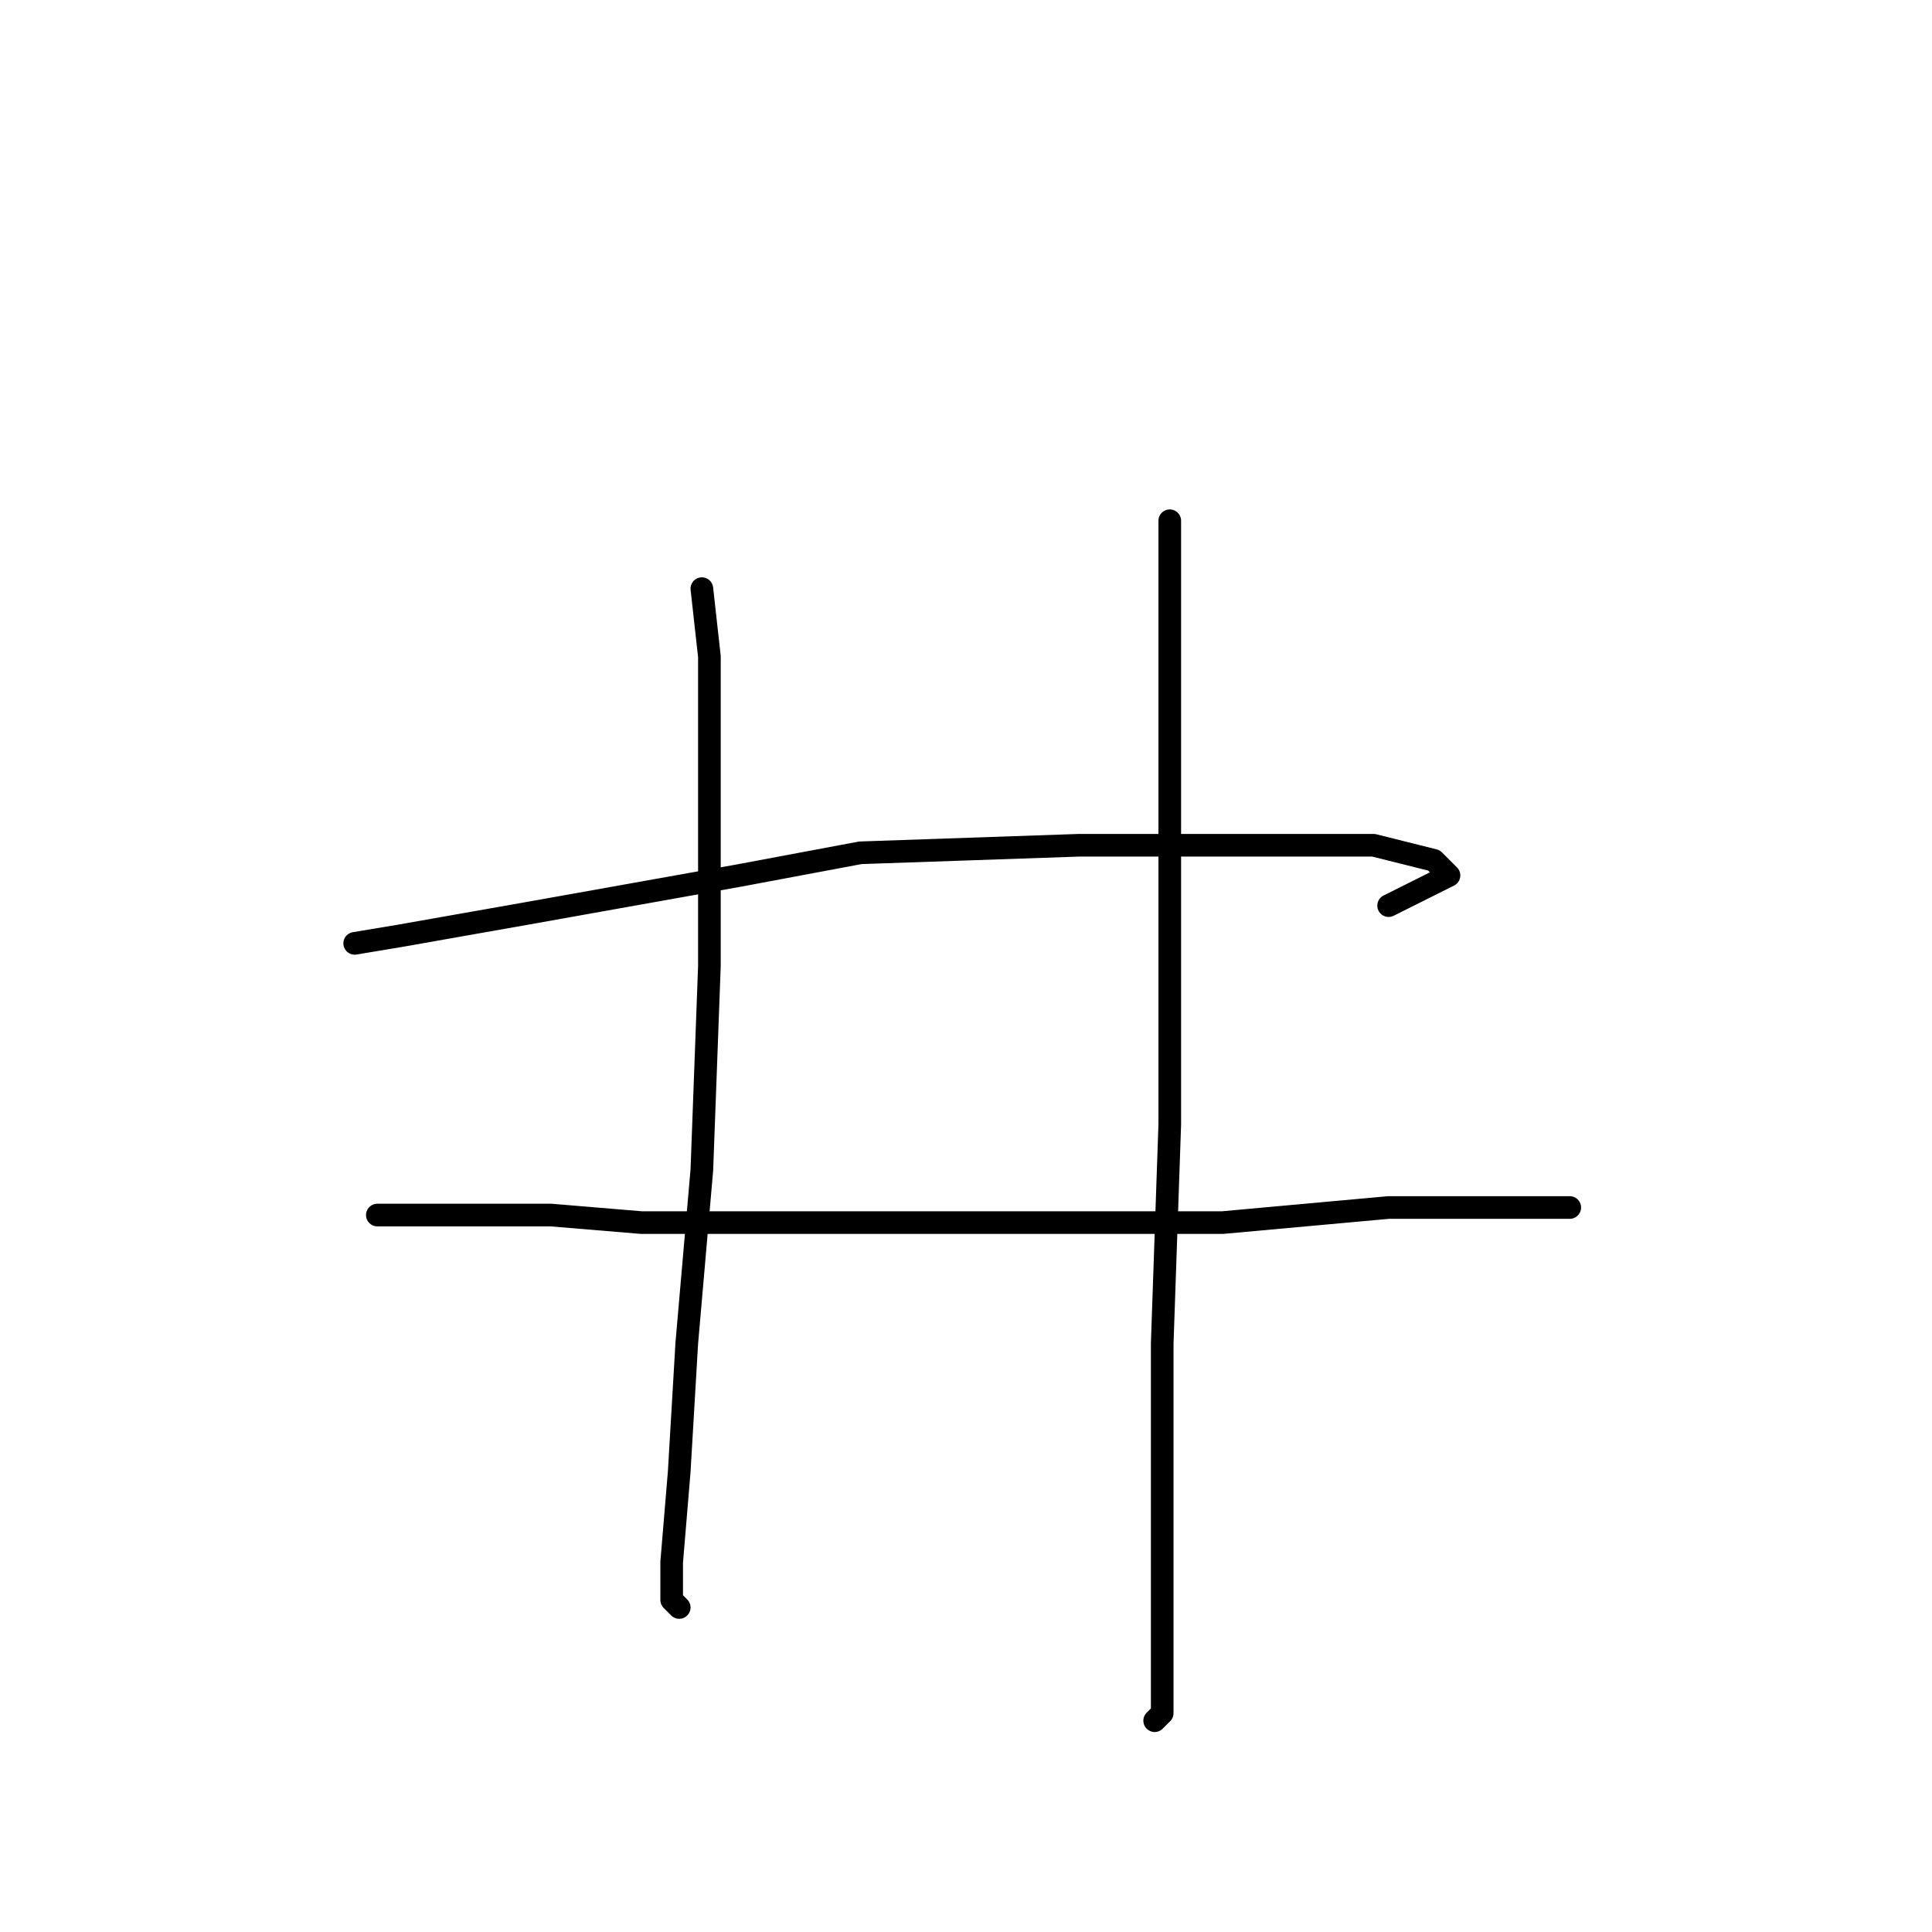 <?xml version="1.0" standalone="no"?>
    <svg width="256" height="256" xmlns="http://www.w3.org/2000/svg" version="1.1">
    <polyline stroke="black" stroke-width="3" stroke-linecap="round" fill="transparent" stroke-linejoin="round" points="93 78 94 87 94 104 94 128 93 155 91 178 90 195 89 207 89 212 90 213 90 213 " />
        <polyline stroke="black" stroke-width="3" stroke-linecap="round" fill="transparent" stroke-linejoin="round" points="155 69 155 76 155 92 155 119 155 149 154 178 154 203 154 220 154 227 153 228 153 228 " />
        <polyline stroke="black" stroke-width="3" stroke-linecap="round" fill="transparent" stroke-linejoin="round" points="47 125 53 124 70 121 98 116 114 113 143 112 166 112 182 112 190 114 192 116 184 120 184 120 " />
        <polyline stroke="black" stroke-width="3" stroke-linecap="round" fill="transparent" stroke-linejoin="round" points="50 161 52 161 57 161 73 161 85 162 112 162 139 162 162 162 184 160 200 160 208 160 208 160 " />
        </svg>